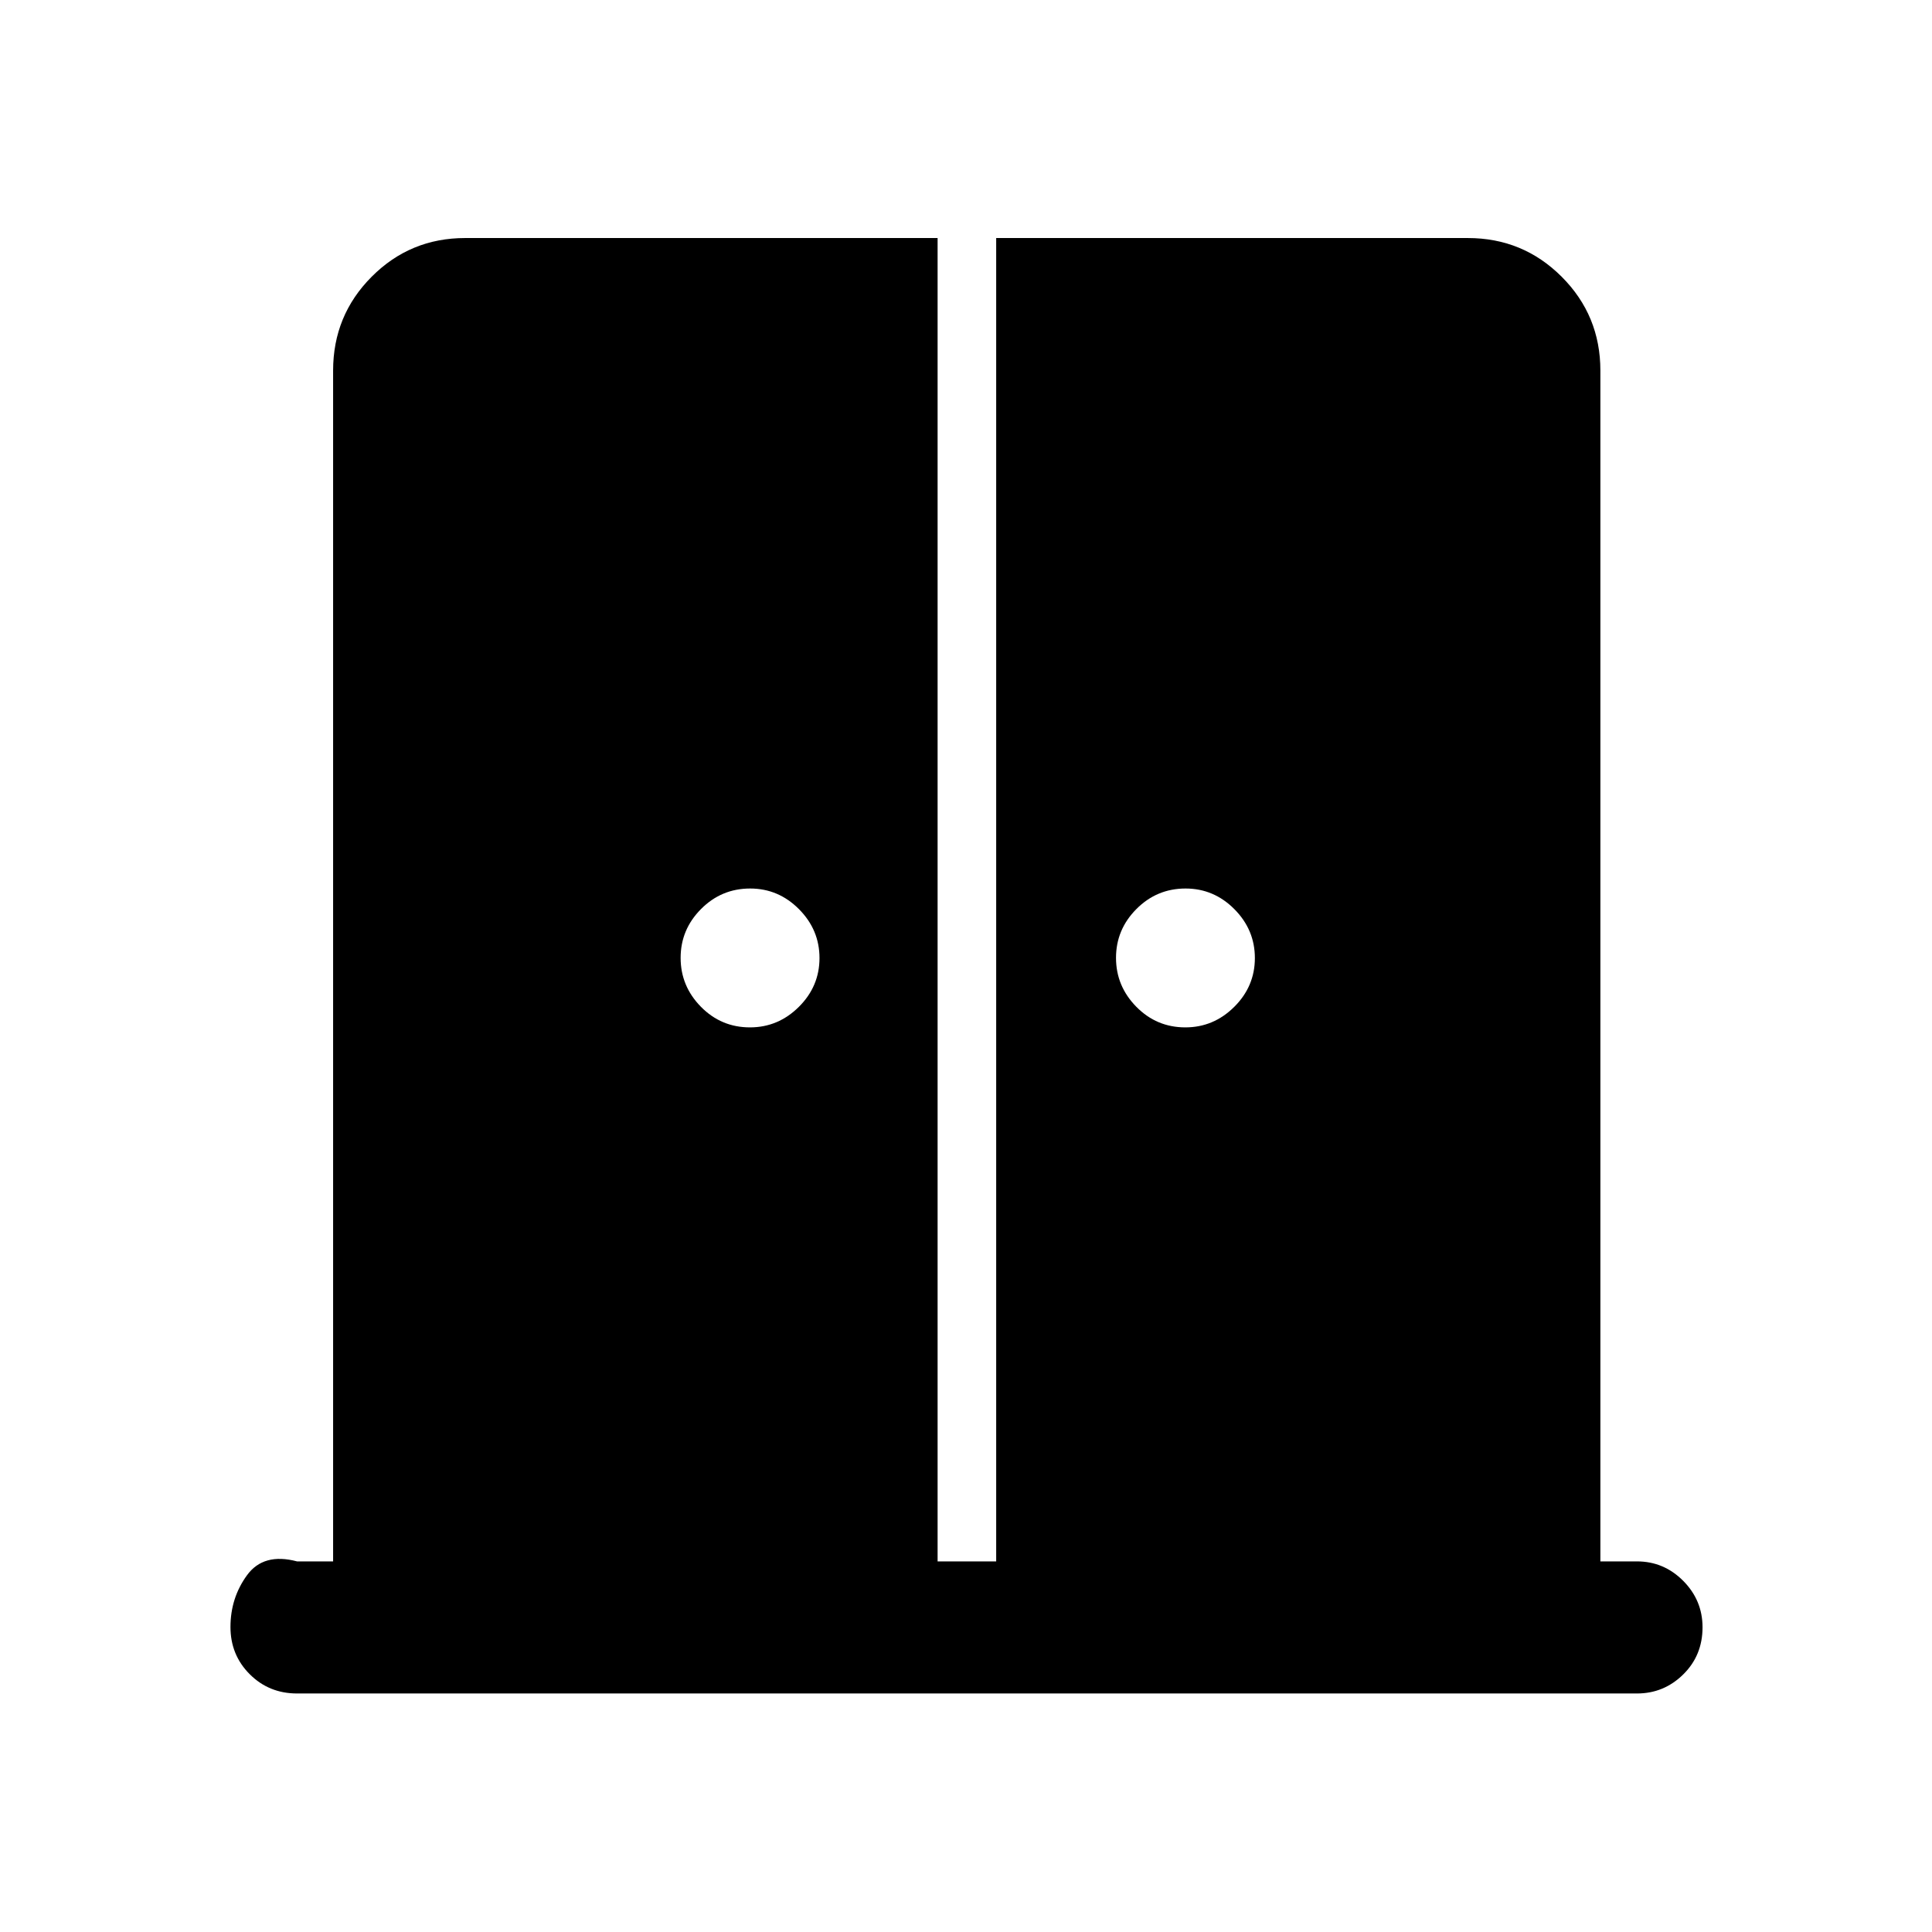<svg xmlns="http://www.w3.org/2000/svg" height="48" viewBox="0 -960 960 960" width="48"><path d="M372.64-449.5q14.06 0 24.31-10.2 10.25-10.19 10.25-24.25 0-14.05-10.2-24.3t-24.25-10.25q-14.29 0-24.42 10.2-10.13 10.19-10.13 24.25 0 14.05 10.07 24.3 10.08 10.25 24.37 10.25Zm216.35 0q14.05 0 24.3-10.2 10.25-10.19 10.25-24.25 0-14.05-10.19-24.3-10.2-10.25-24.25-10.25-14.3 0-24.43 10.2-10.13 10.19-10.13 24.25 0 14.05 10.08 24.3t24.37 10.25Zm-441.4 330.98q-13.93 0-23.5-9.57t-9.57-23.47q0-14.44 8.22-25.72 8.22-11.29 24.85-6.87h17.93v-591.7q0-27.41 19.16-46.64 19.15-19.23 46.47-19.23h234.74v657.57H495v-657.57h234.35q27.41 0 46.64 19.23t19.23 46.64v591.7h18.19q13.35 0 22.96 9.66 9.61 9.66 9.61 23.08 0 14-9.61 23.44-9.61 9.45-22.96 9.45H147.59Z"/></svg>